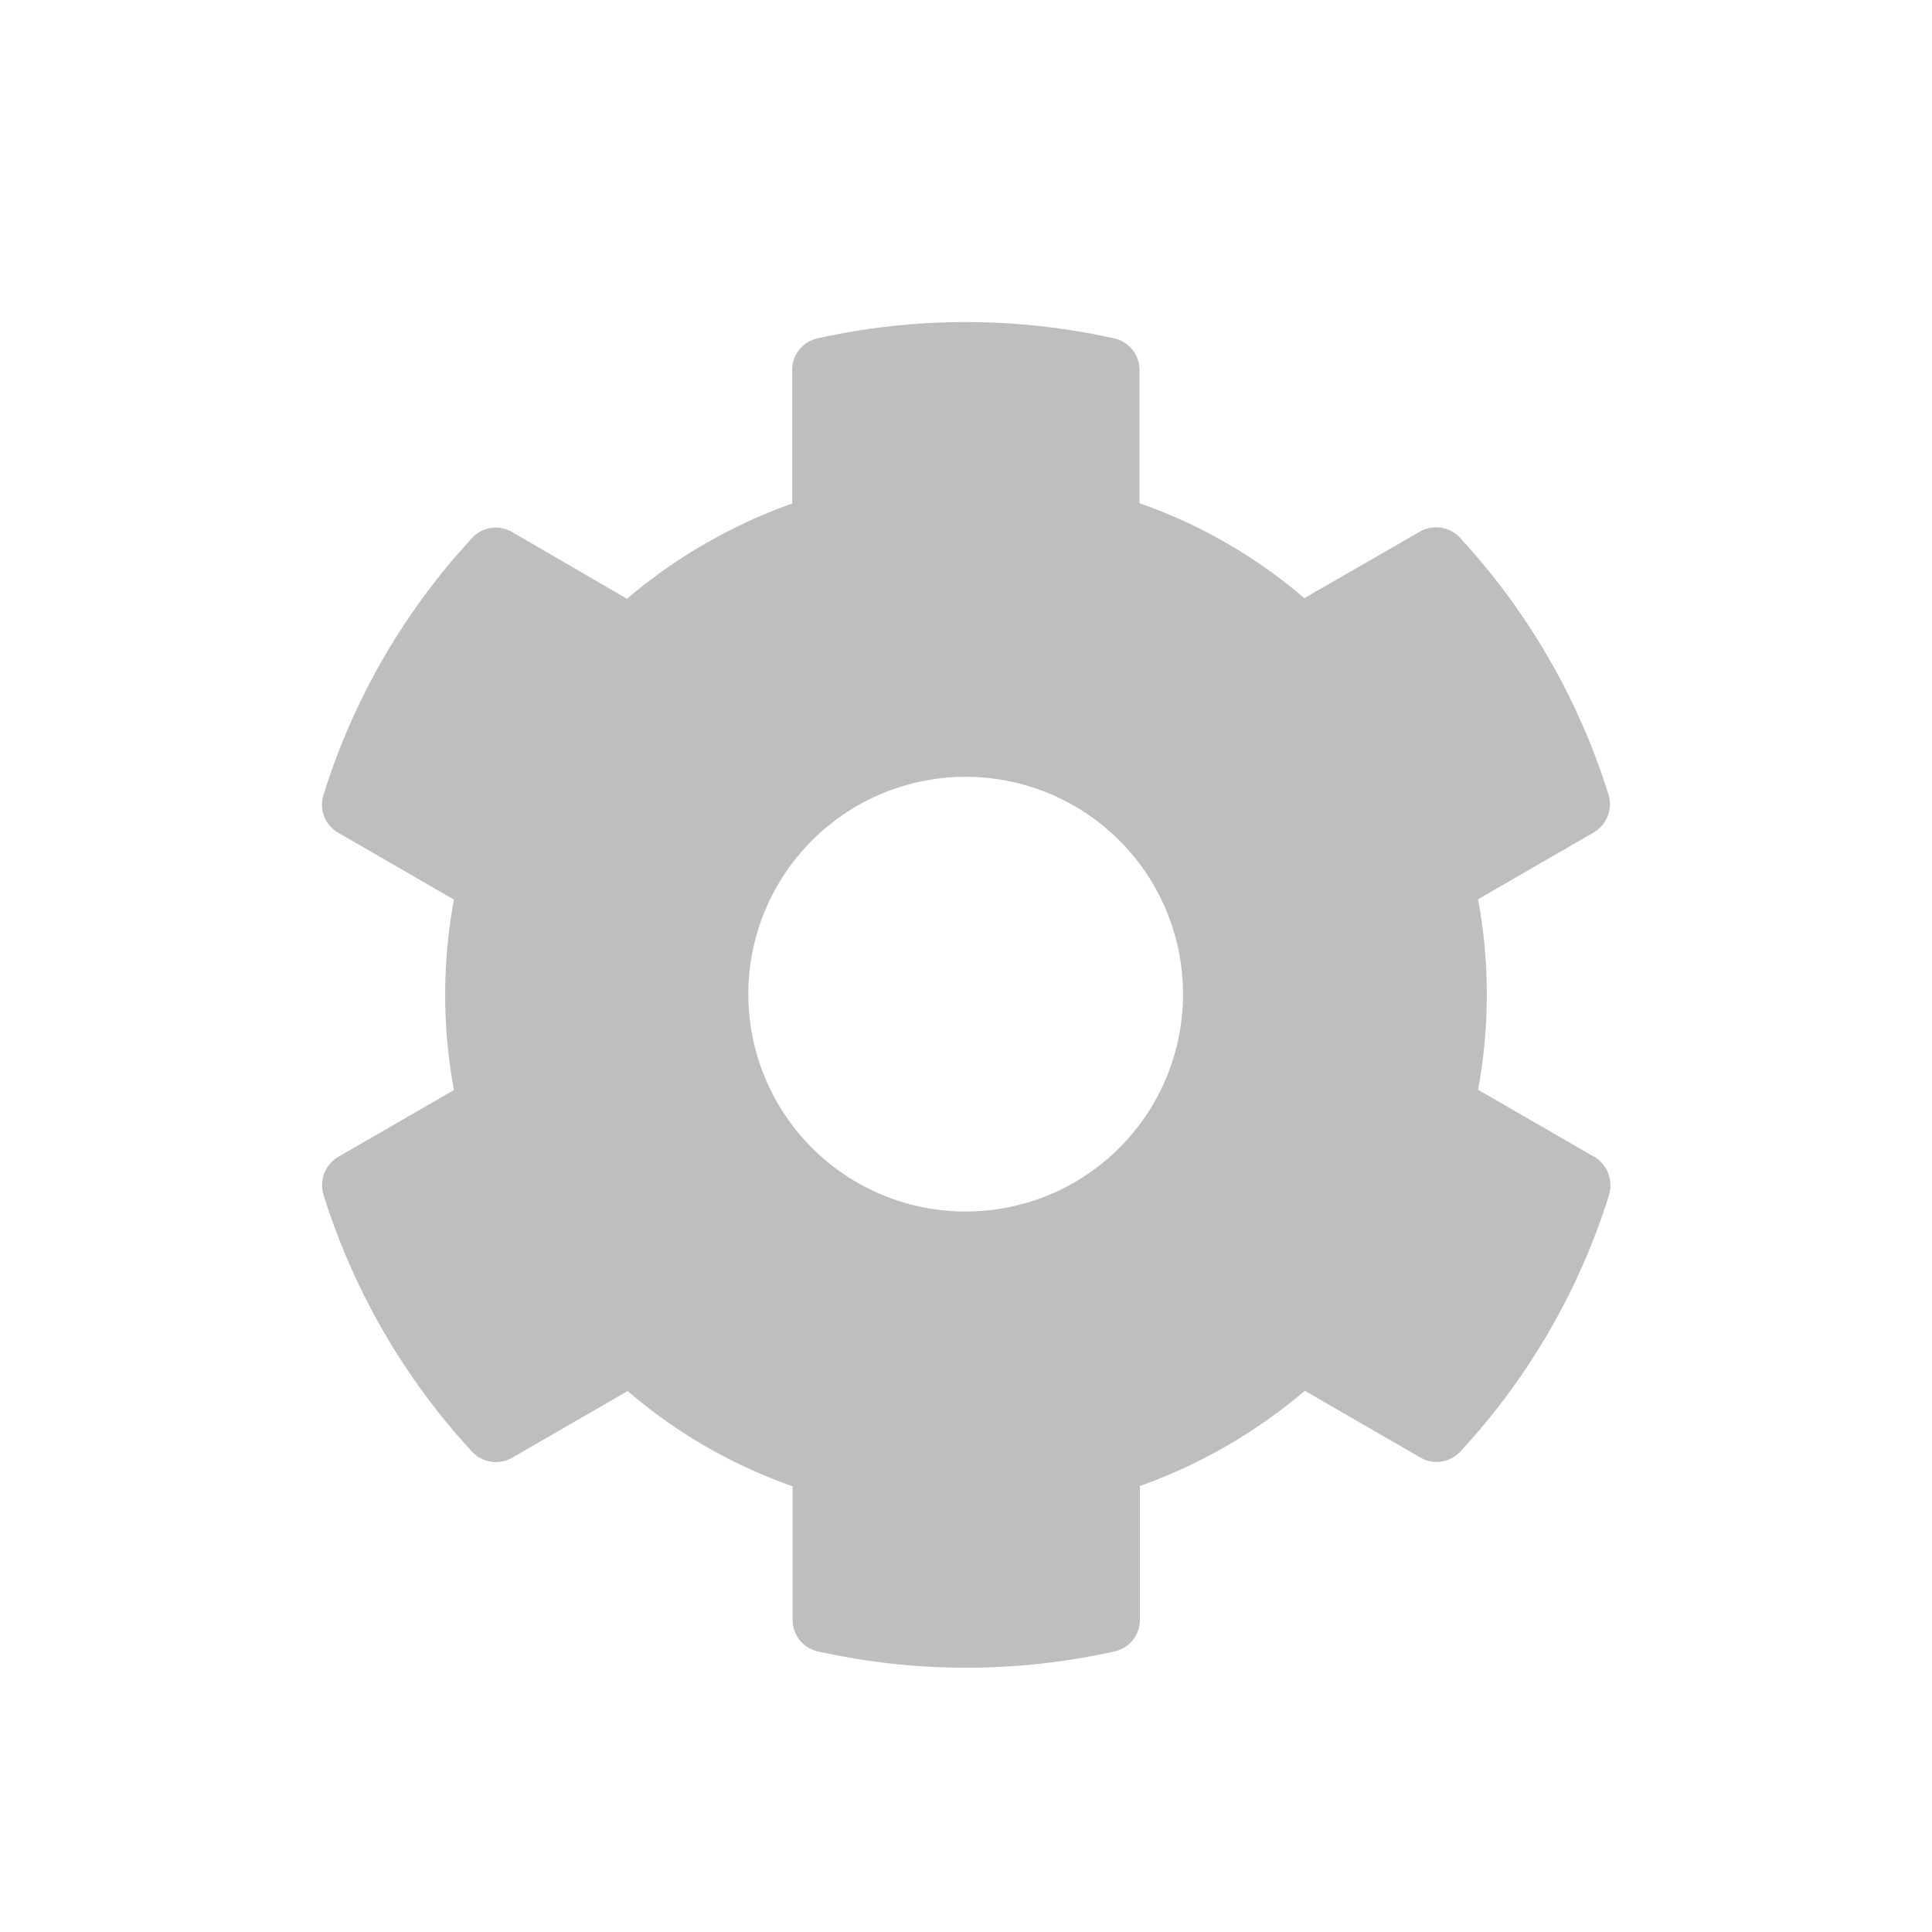 <svg id="icone_settings" xmlns="http://www.w3.org/2000/svg" width="24" height="24" viewBox="0 0 24 24">
  <g id="icon_safe_area" data-name="icon+ safe area" transform="translate(-39 -77)">
    <rect id="Margem_de_segurança" data-name="Margem de segurança" width="24" height="24" transform="translate(39 77)" fill="none"/>
    <path id="Icon_awesome-cog" data-name="Icon awesome-cog" d="M17.107,10.935l-1.435-.829a6.491,6.491,0,0,0,0-2.366l1.435-.829a.407.407,0,0,0,.185-.472,8.392,8.392,0,0,0-1.843-3.188.405.405,0,0,0-.5-.078L13.514,4A6.359,6.359,0,0,0,11.466,2.82V1.166a.4.4,0,0,0-.317-.394,8.471,8.471,0,0,0-3.68,0,.4.4,0,0,0-.317.394V2.824A6.56,6.56,0,0,0,5.1,4.007L3.672,3.178a.4.4,0,0,0-.5.078A8.342,8.342,0,0,0,1.33,6.443a.4.4,0,0,0,.185.472l1.435.829a6.491,6.491,0,0,0,0,2.366l-1.435.829a.407.407,0,0,0-.185.472A8.392,8.392,0,0,0,3.173,14.6a.405.405,0,0,0,.5.078l1.435-.829a6.359,6.359,0,0,0,2.049,1.183v1.658a.4.4,0,0,0,.317.394,8.471,8.471,0,0,0,3.68,0,.4.4,0,0,0,.317-.394V15.029a6.56,6.56,0,0,0,2.049-1.183l1.435.829a.4.4,0,0,0,.5-.078A8.342,8.342,0,0,0,17.3,11.41a.416.416,0,0,0-.189-.475Zm-7.8.684a2.7,2.7,0,1,1,2.7-2.7A2.7,2.7,0,0,1,9.309,11.619Z" transform="translate(41.689 80.431)" fill="#bebebe"/>
  </g>
</svg>
